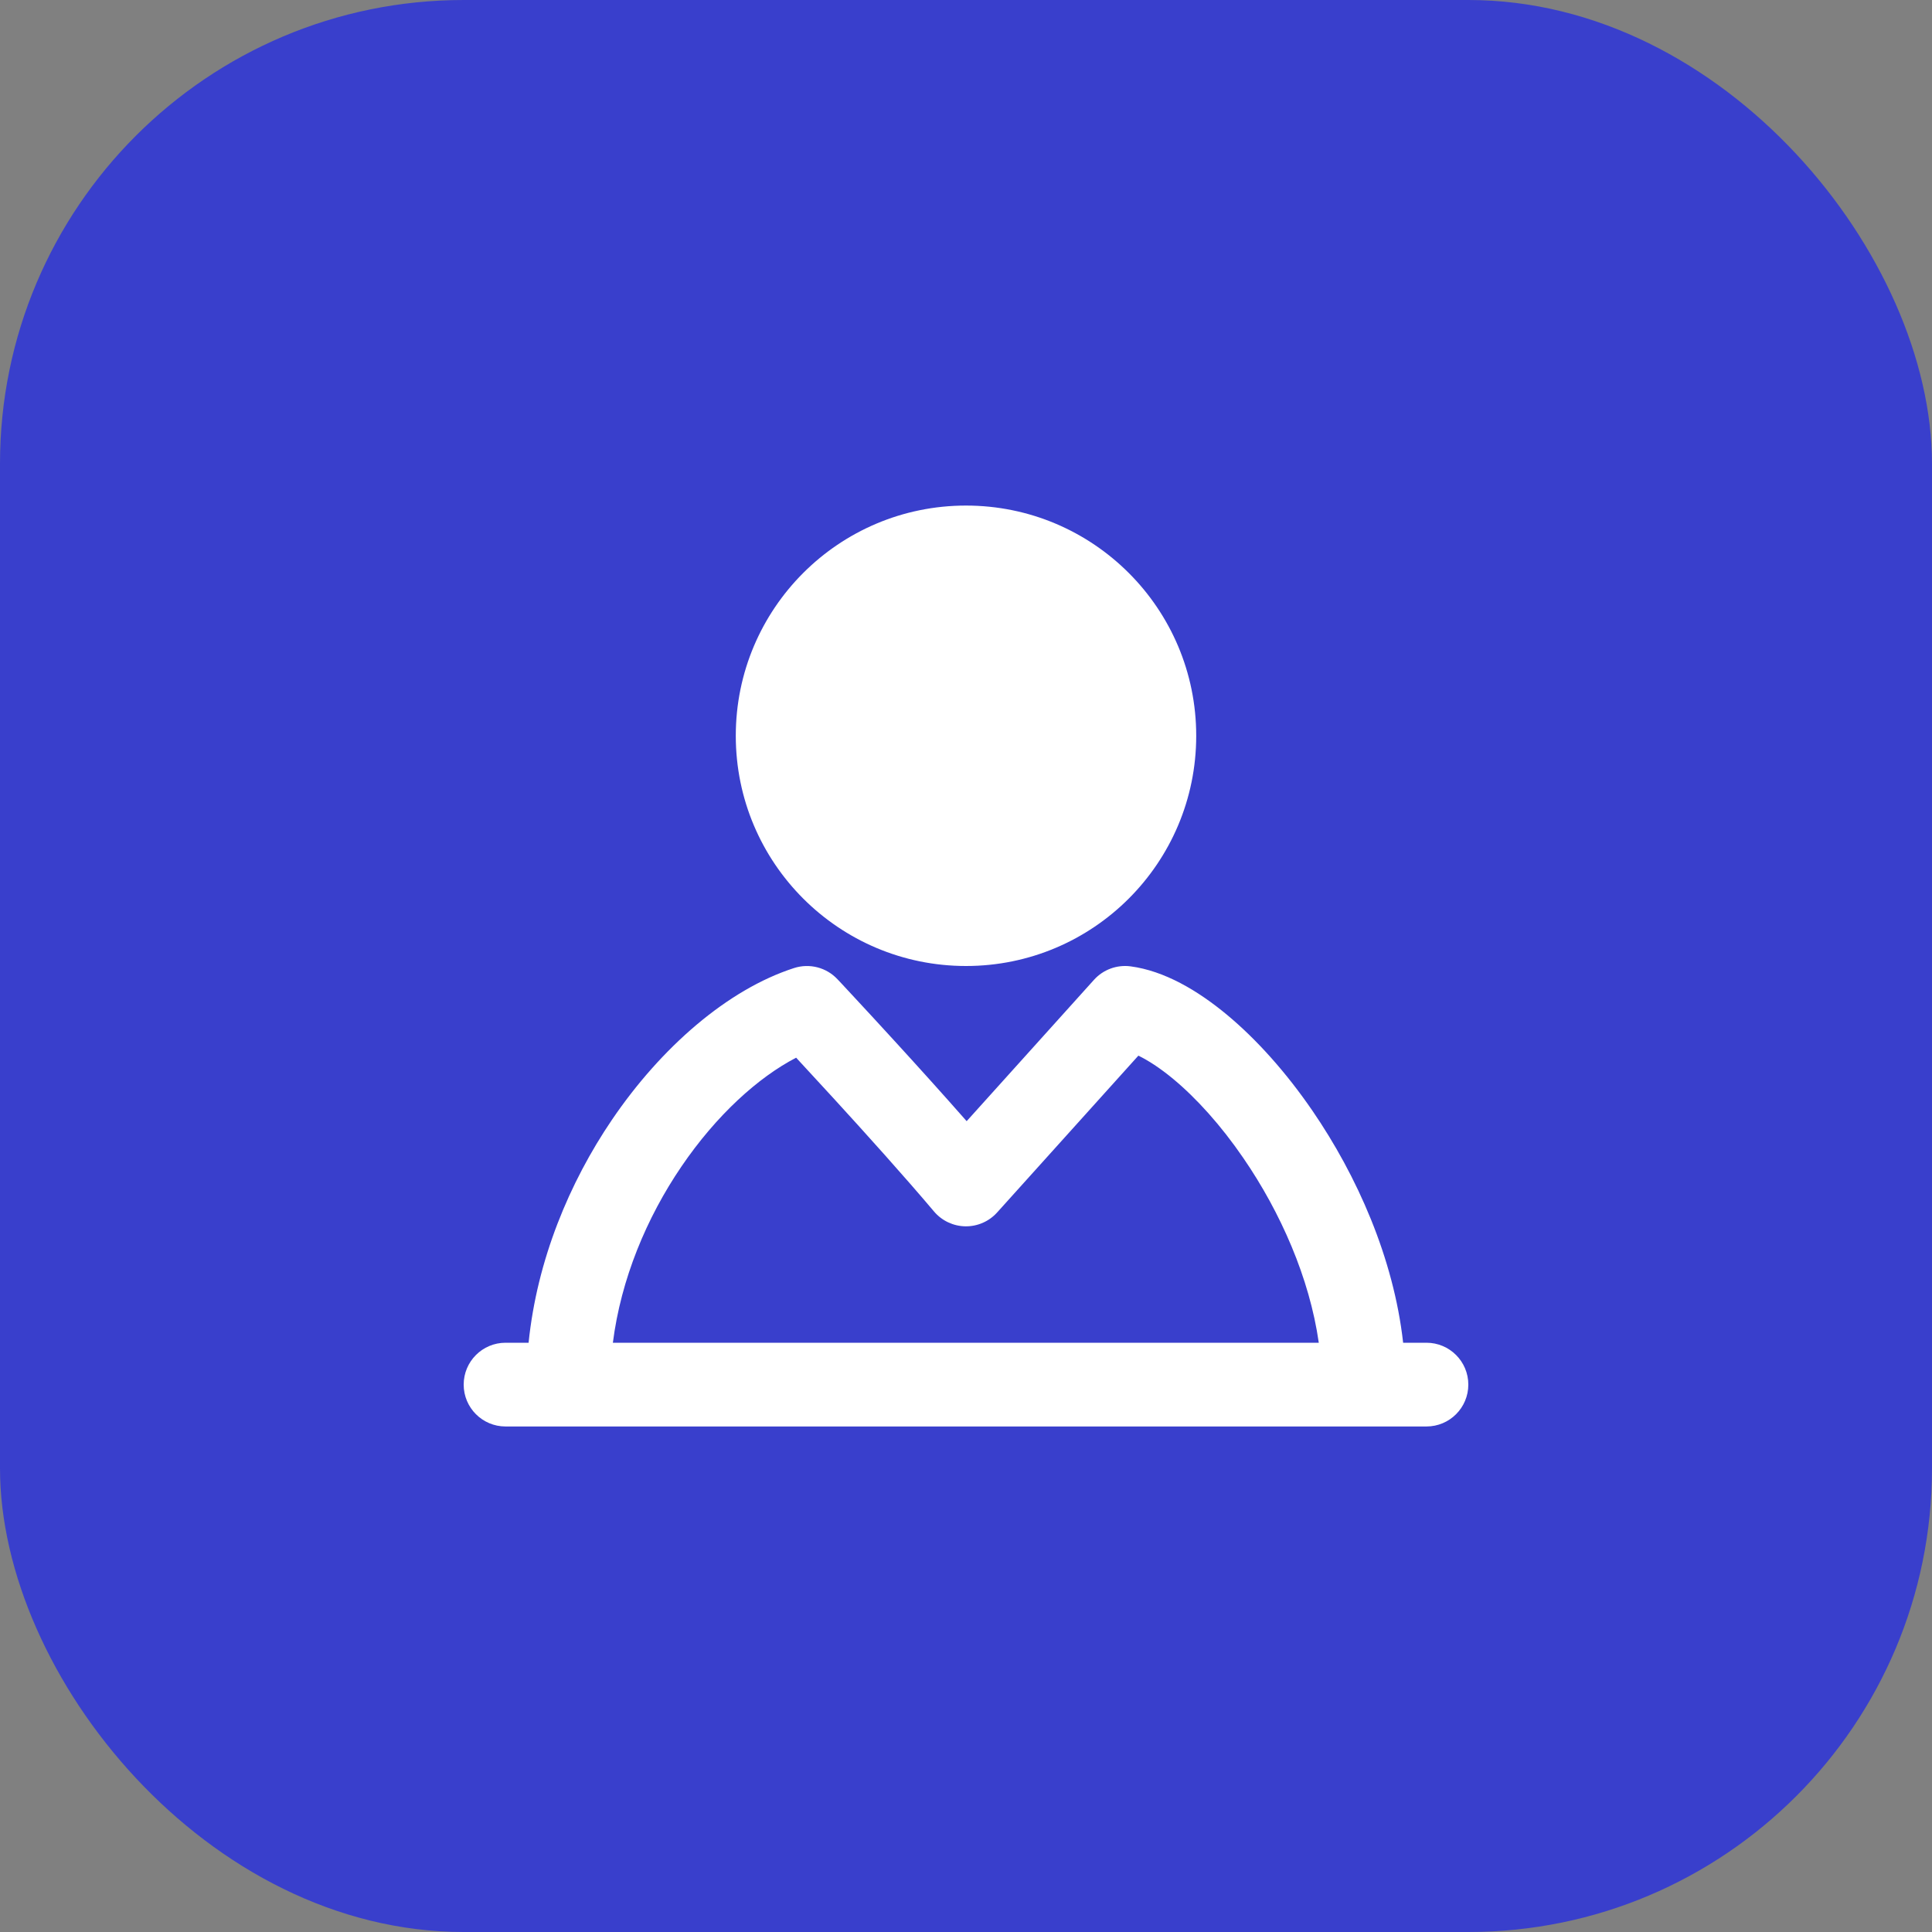 <svg width="50" height="50" viewBox="0 0 50 50" fill="none" xmlns="http://www.w3.org/2000/svg">
<rect x="0" y="0" width="50" height="50" fill="#808080" stroke="none"/>
<rect width="50" height="50" rx="12" fill="#393FCC"/>
<path d="M25 13.084C21.709 13.084 19.042 15.751 19.042 19.042C19.042 22.332 21.709 25 25 25C28.291 25 30.958 22.332 30.958 19.042C30.958 15.751 28.291 13.084 25 13.084Z" fill="white"/>
<path fill-rule="evenodd" clip-rule="evenodd" d="M21.673 25.342L21.789 25.465C21.863 25.545 21.97 25.66 22.103 25.803C22.37 26.09 22.742 26.492 23.162 26.952C23.734 27.577 24.401 28.315 25.017 29.016L28.312 25.358C28.55 25.093 28.904 24.963 29.258 25.009C30.132 25.124 30.997 25.634 31.751 26.26C32.528 26.905 33.292 27.764 33.966 28.746C35.114 30.42 36.068 32.554 36.313 34.75H36.917C37.515 34.75 38 35.235 38 35.834C38 36.432 37.515 36.917 36.917 36.917H13.083C12.485 36.917 12 36.432 12 35.834C12 35.235 12.485 34.75 13.083 34.75H13.68C13.898 32.609 14.736 30.602 15.838 28.979C17.111 27.105 18.83 25.608 20.55 25.053C20.949 24.924 21.387 25.037 21.673 25.342ZM15.861 34.75H34.13C33.892 33.077 33.142 31.375 32.179 29.972C31.599 29.125 30.964 28.423 30.366 27.926C30.018 27.637 29.712 27.442 29.461 27.32L25.805 31.379C25.596 31.611 25.296 31.742 24.983 31.737C24.67 31.732 24.374 31.592 24.172 31.353C23.415 30.456 22.398 29.326 21.563 28.414C21.192 28.009 20.859 27.648 20.604 27.373C19.63 27.877 18.542 28.855 17.631 30.196C16.733 31.517 16.07 33.103 15.861 34.75Z" fill="white"/>
</svg>

